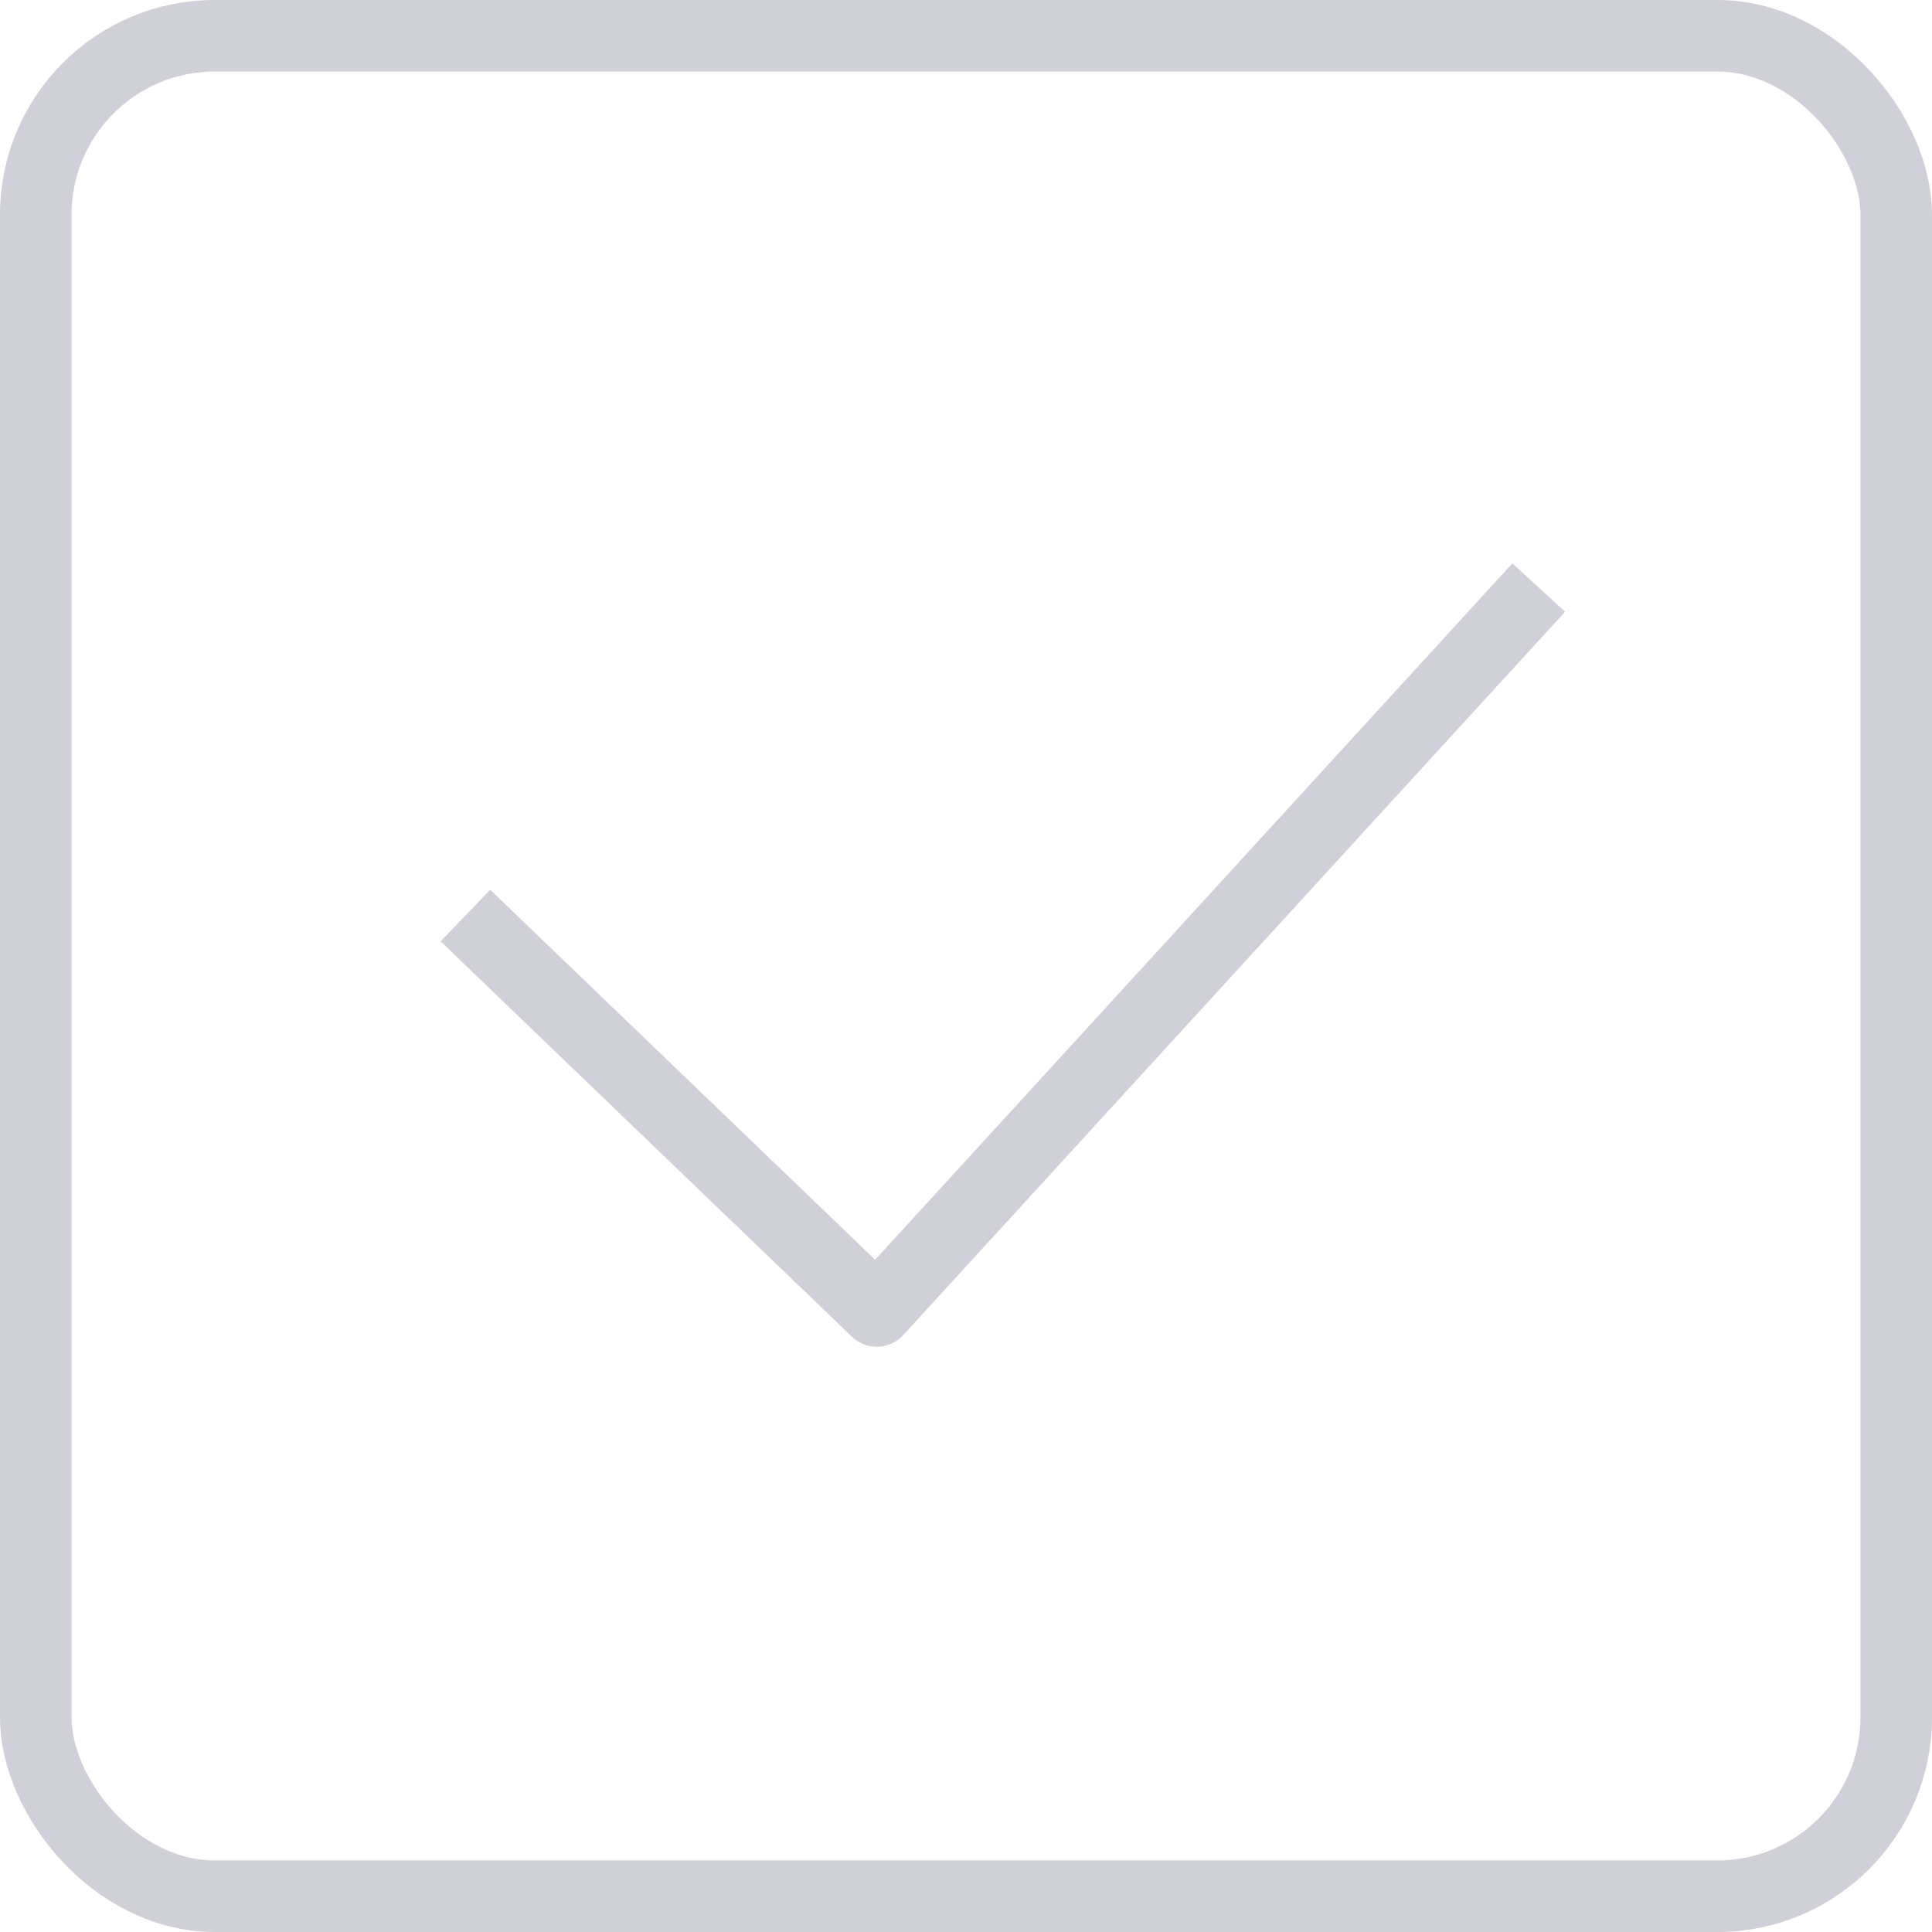 <svg xmlns="http://www.w3.org/2000/svg" width="27" height="27" viewBox="0 0 27 27"><defs><style>.a,.b,.d{fill:none;}.a,.b{stroke:rgba(161,164,179,0.51);}.b{stroke-linejoin:round;}.c{stroke:none;}</style></defs><g transform="translate(-561 -1669)"><g class="a" transform="translate(561 1669)"><rect class="c" width="27" height="27" rx="3"/><rect class="d" x="0.5" y="0.5" width="26" height="26" rx="2.5"/></g><path class="b" d="M4553.4,9232.795l5.749,5.526,9.251-10.11" transform="translate(-3985.896 -7551)"/></g></svg>